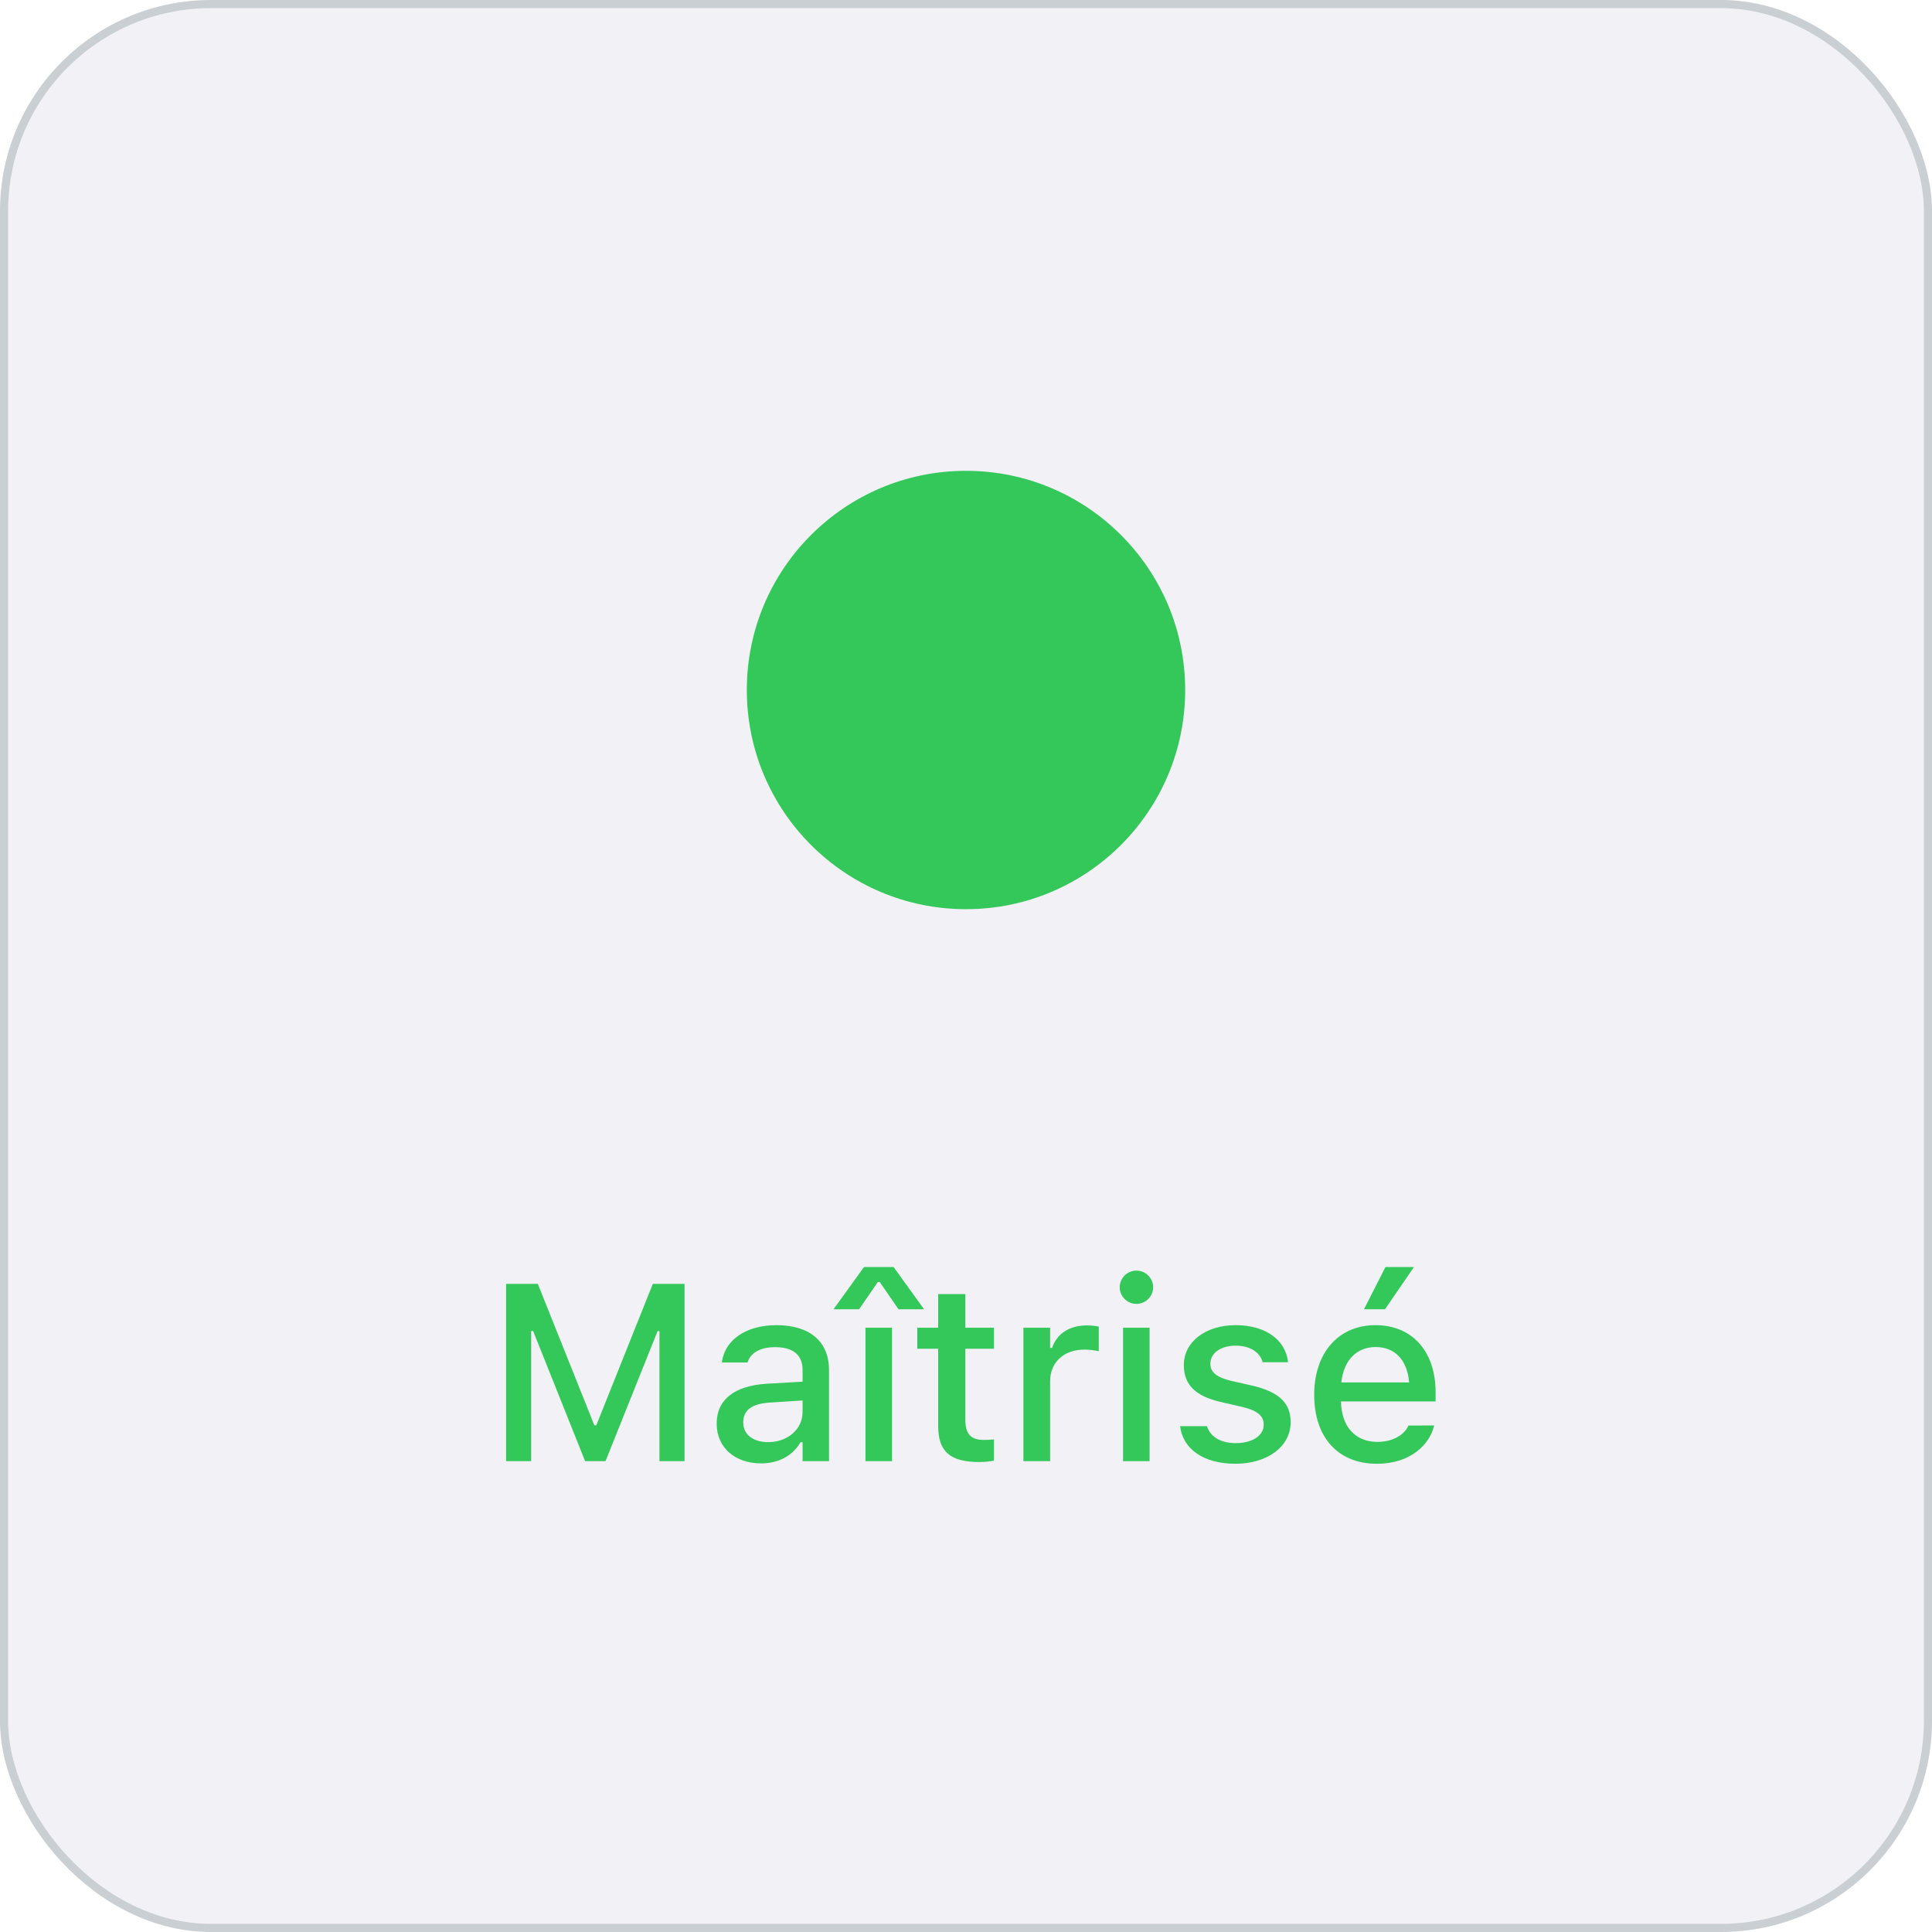 <svg width="119" height="119" viewBox="0 0 119 119" fill="none" xmlns="http://www.w3.org/2000/svg">
<rect x="0.25" y="0.25" width="118.5" height="118.5" rx="12.75" fill="#E7E7F0" fill-opacity="0.6" stroke="#CACFD3" stroke-width="0.5"/>
<path d="M31.174 90V79.079H33.126L36.608 87.79H36.729L40.21 79.079H42.163V90H40.619V81.985H40.505L37.296 90H36.04L32.839 81.985H32.717V90H31.174ZM46.869 90.136C45.302 90.136 44.144 89.183 44.144 87.692V87.677C44.144 86.208 45.249 85.353 47.209 85.232L49.434 85.103V84.377C49.434 83.476 48.867 82.977 47.754 82.977C46.846 82.977 46.248 83.31 46.051 83.892L46.044 83.923H44.462L44.469 83.87C44.666 82.522 45.96 81.622 47.83 81.622C49.896 81.622 51.062 82.651 51.062 84.377V90H49.434V88.835H49.306C48.821 89.667 47.959 90.136 46.869 90.136ZM45.779 87.624C45.779 88.38 46.422 88.827 47.308 88.827C48.534 88.827 49.434 88.025 49.434 86.965V86.261L47.429 86.39C46.294 86.458 45.779 86.867 45.779 87.608V87.624ZM51.34 80.645L53.217 78.042H55.041L56.918 80.645H55.344L54.193 78.973H54.065L52.914 80.645H51.34ZM53.308 90V81.781H54.943V90H53.308ZM60.337 90.053C58.528 90.053 57.787 89.417 57.787 87.835V83.075H56.5V81.781H57.787V79.707H59.459V81.781H61.223V83.075H59.459V87.442C59.459 88.327 59.792 88.691 60.602 88.691C60.852 88.691 60.996 88.683 61.223 88.66V89.97C60.958 90.015 60.655 90.053 60.337 90.053ZM63.037 90V81.781H64.68V83.022H64.801C65.096 82.152 65.86 81.637 66.958 81.637C67.223 81.637 67.51 81.675 67.677 81.713V83.226C67.382 83.166 67.102 83.128 66.791 83.128C65.535 83.128 64.68 83.9 64.68 85.088V90H63.037ZM69.999 80.312C69.431 80.312 68.969 79.851 68.969 79.291C68.969 78.723 69.431 78.261 69.999 78.261C70.559 78.261 71.028 78.723 71.028 79.291C71.028 79.851 70.559 80.312 69.999 80.312ZM69.174 90V81.781H70.808V90H69.174ZM76.09 90.159C74.107 90.159 72.85 89.228 72.691 87.851V87.843H74.334L74.341 87.851C74.546 88.471 75.144 88.888 76.12 88.888C77.134 88.888 77.838 88.426 77.838 87.752V87.737C77.838 87.222 77.452 86.874 76.498 86.655L75.189 86.352C73.638 85.996 72.918 85.293 72.918 84.089V84.082C72.918 82.651 74.251 81.622 76.112 81.622C77.989 81.622 79.193 82.56 79.336 83.9V83.907H77.77V83.892C77.611 83.317 77.028 82.886 76.105 82.886C75.204 82.886 74.553 83.332 74.553 83.991V84.006C74.553 84.52 74.932 84.838 75.855 85.058L77.157 85.353C78.739 85.724 79.495 86.397 79.495 87.586V87.601C79.495 89.122 78.042 90.159 76.09 90.159ZM85.306 80.645H84.012L85.337 78.042H87.092L85.306 80.645ZM84.807 90.159C82.4 90.159 80.947 88.517 80.947 85.913V85.906C80.947 83.34 82.43 81.622 84.724 81.622C87.017 81.622 88.424 83.279 88.424 85.747V86.322H82.597C82.627 87.896 83.49 88.812 84.845 88.812C85.897 88.812 86.525 88.29 86.722 87.866L86.752 87.805L88.334 87.798L88.319 87.866C88.046 88.948 86.911 90.159 84.807 90.159ZM84.731 82.969C83.611 82.969 82.763 83.733 82.62 85.149H86.797C86.669 83.68 85.844 82.969 84.731 82.969Z" fill="#34C759"/>
<circle cx="59.5" cy="42.5" r="13.5" fill="#34C759"/>
</svg>
